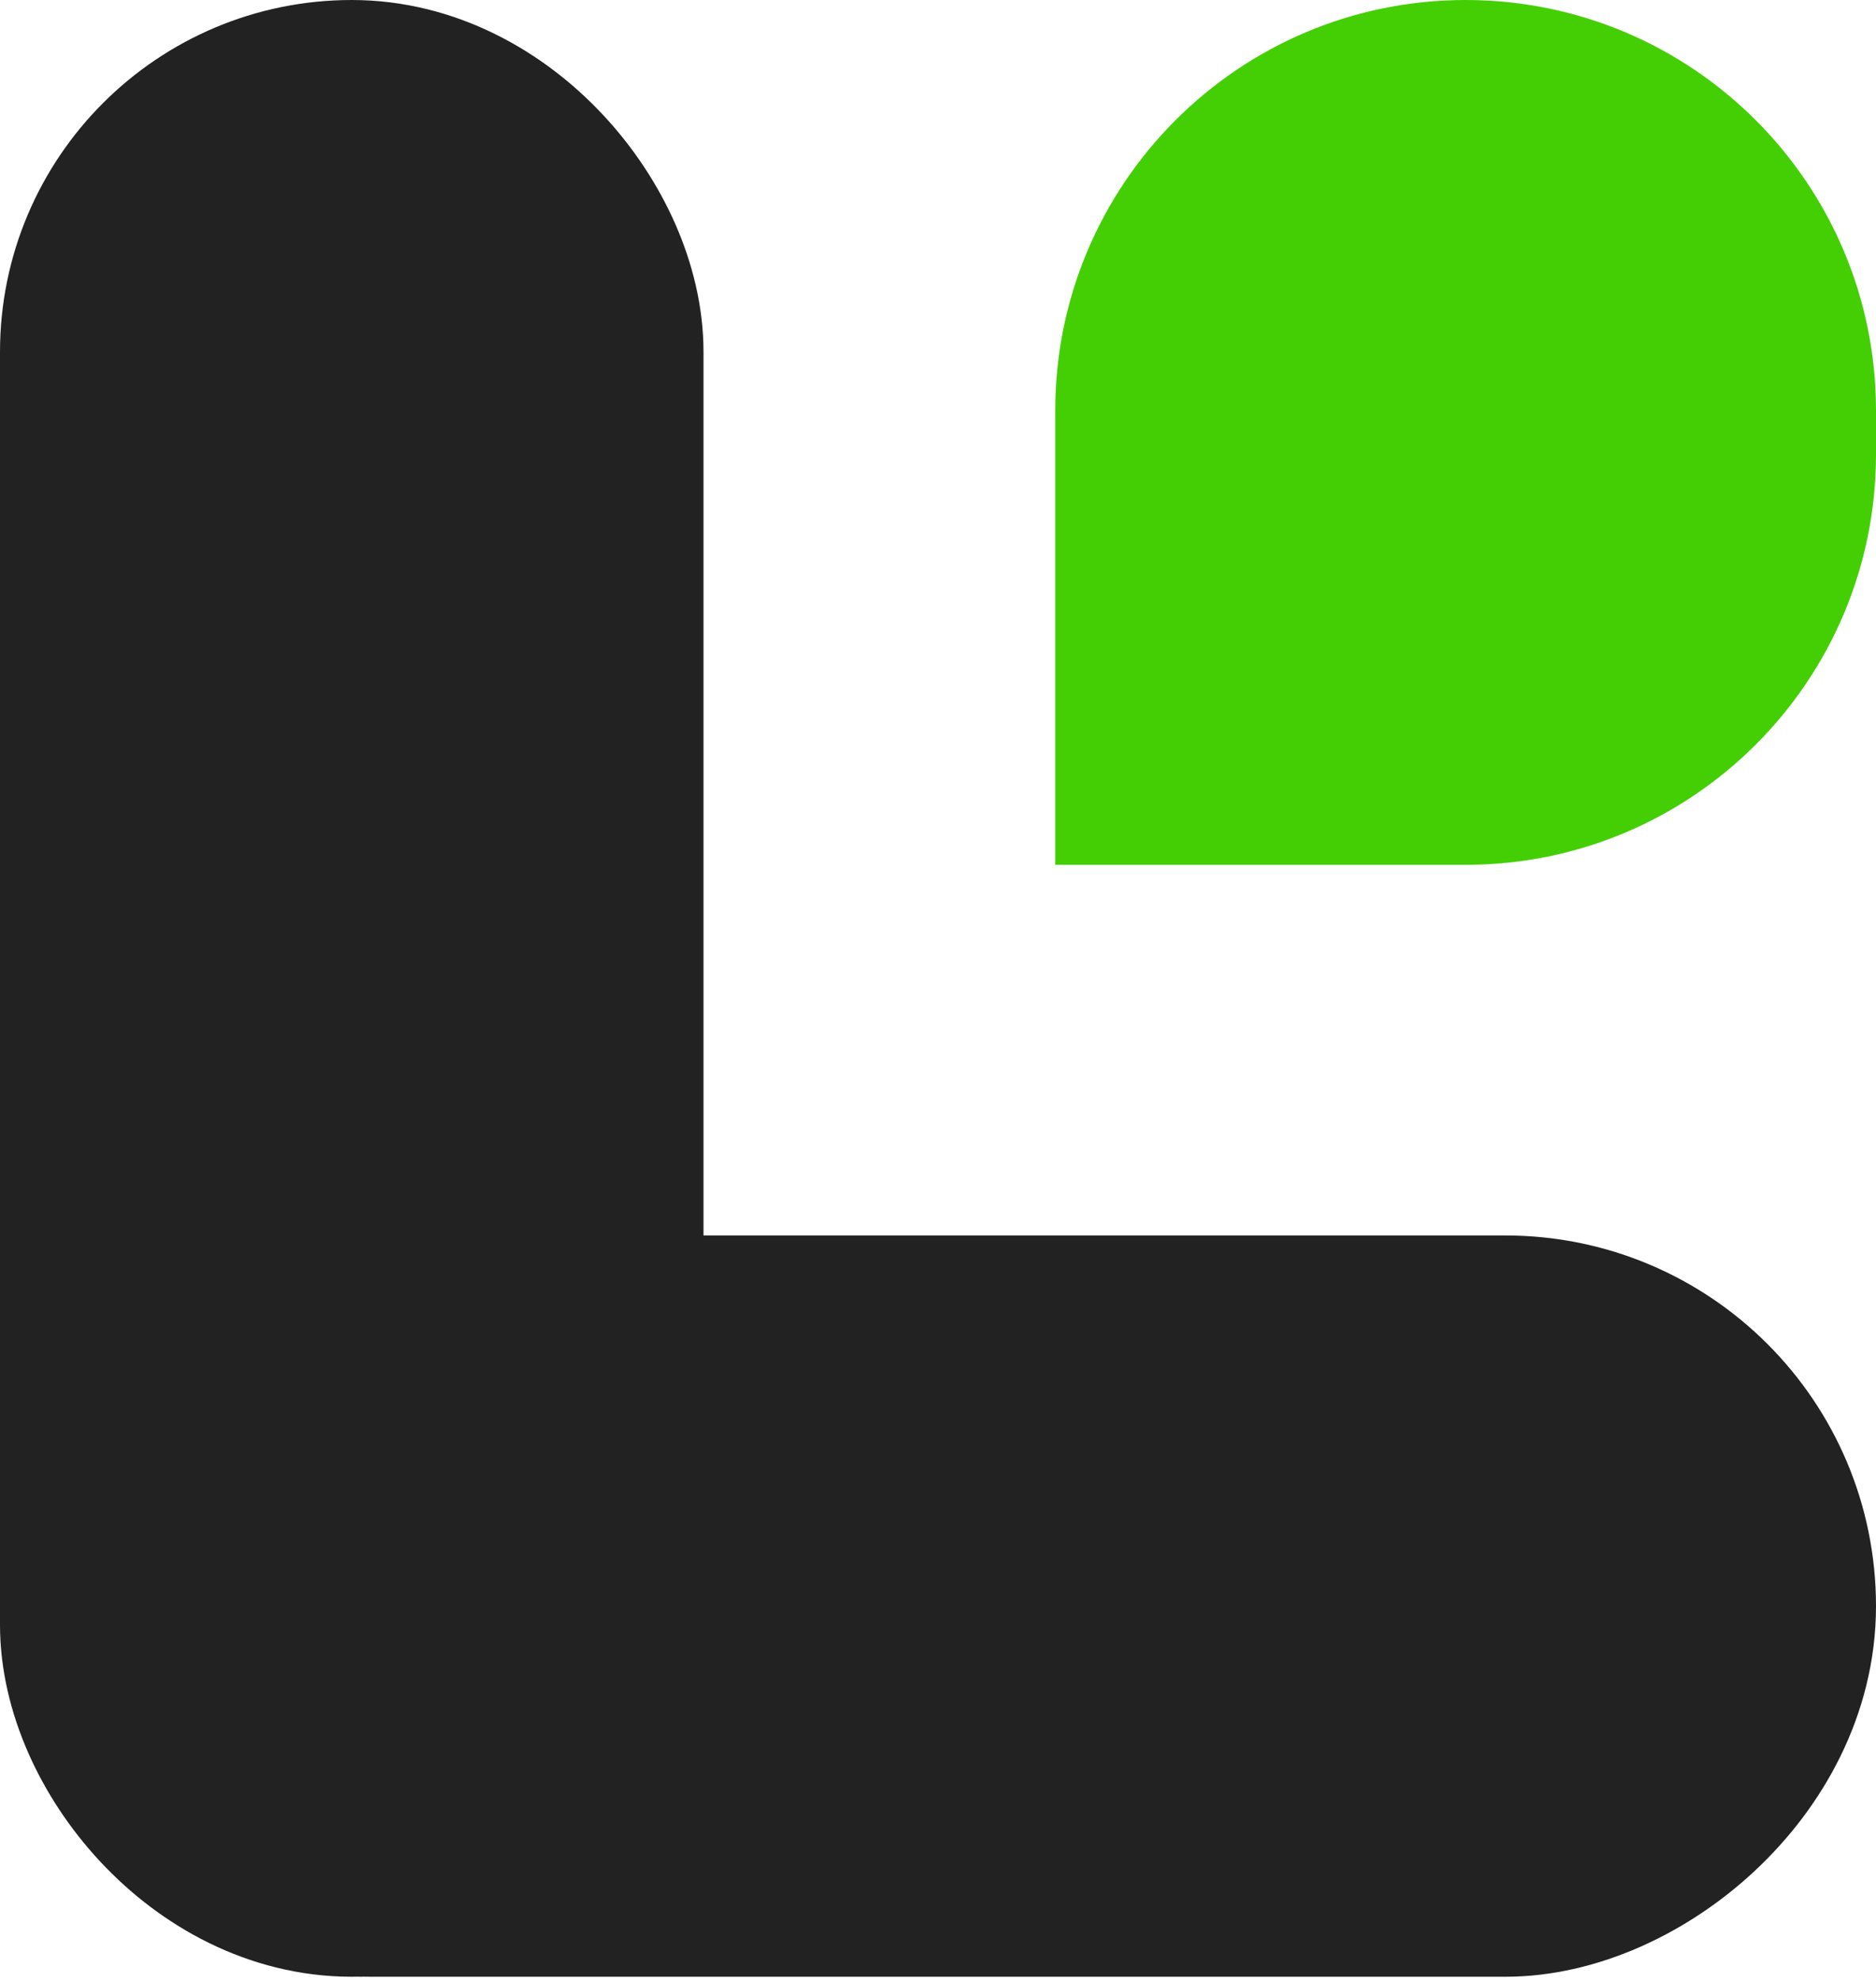 <svg width="18" height="19" viewBox="0 0 18 19" fill="none" xmlns="http://www.w3.org/2000/svg">
<rect x="16.875" y="12.975" width="4.86" height="15.75" rx="2.43" transform="rotate(90 16.875 12.975)" fill="#222222" stroke="#222222" stroke-width="2.25"/>
<rect x="5.625" y="17.835" width="4.5" height="16.71" rx="2.25" transform="rotate(-180 5.625 17.835)" fill="#222222" stroke="#222222" stroke-width="2.25"/>
<path d="M10.125 3.938C10.125 1.763 11.888 0 14.062 0V0C16.237 0 18 1.763 18 3.938V4.357C18 6.532 16.237 8.295 14.062 8.295H10.125V3.938Z" fill="#44CF05"/>
</svg>
